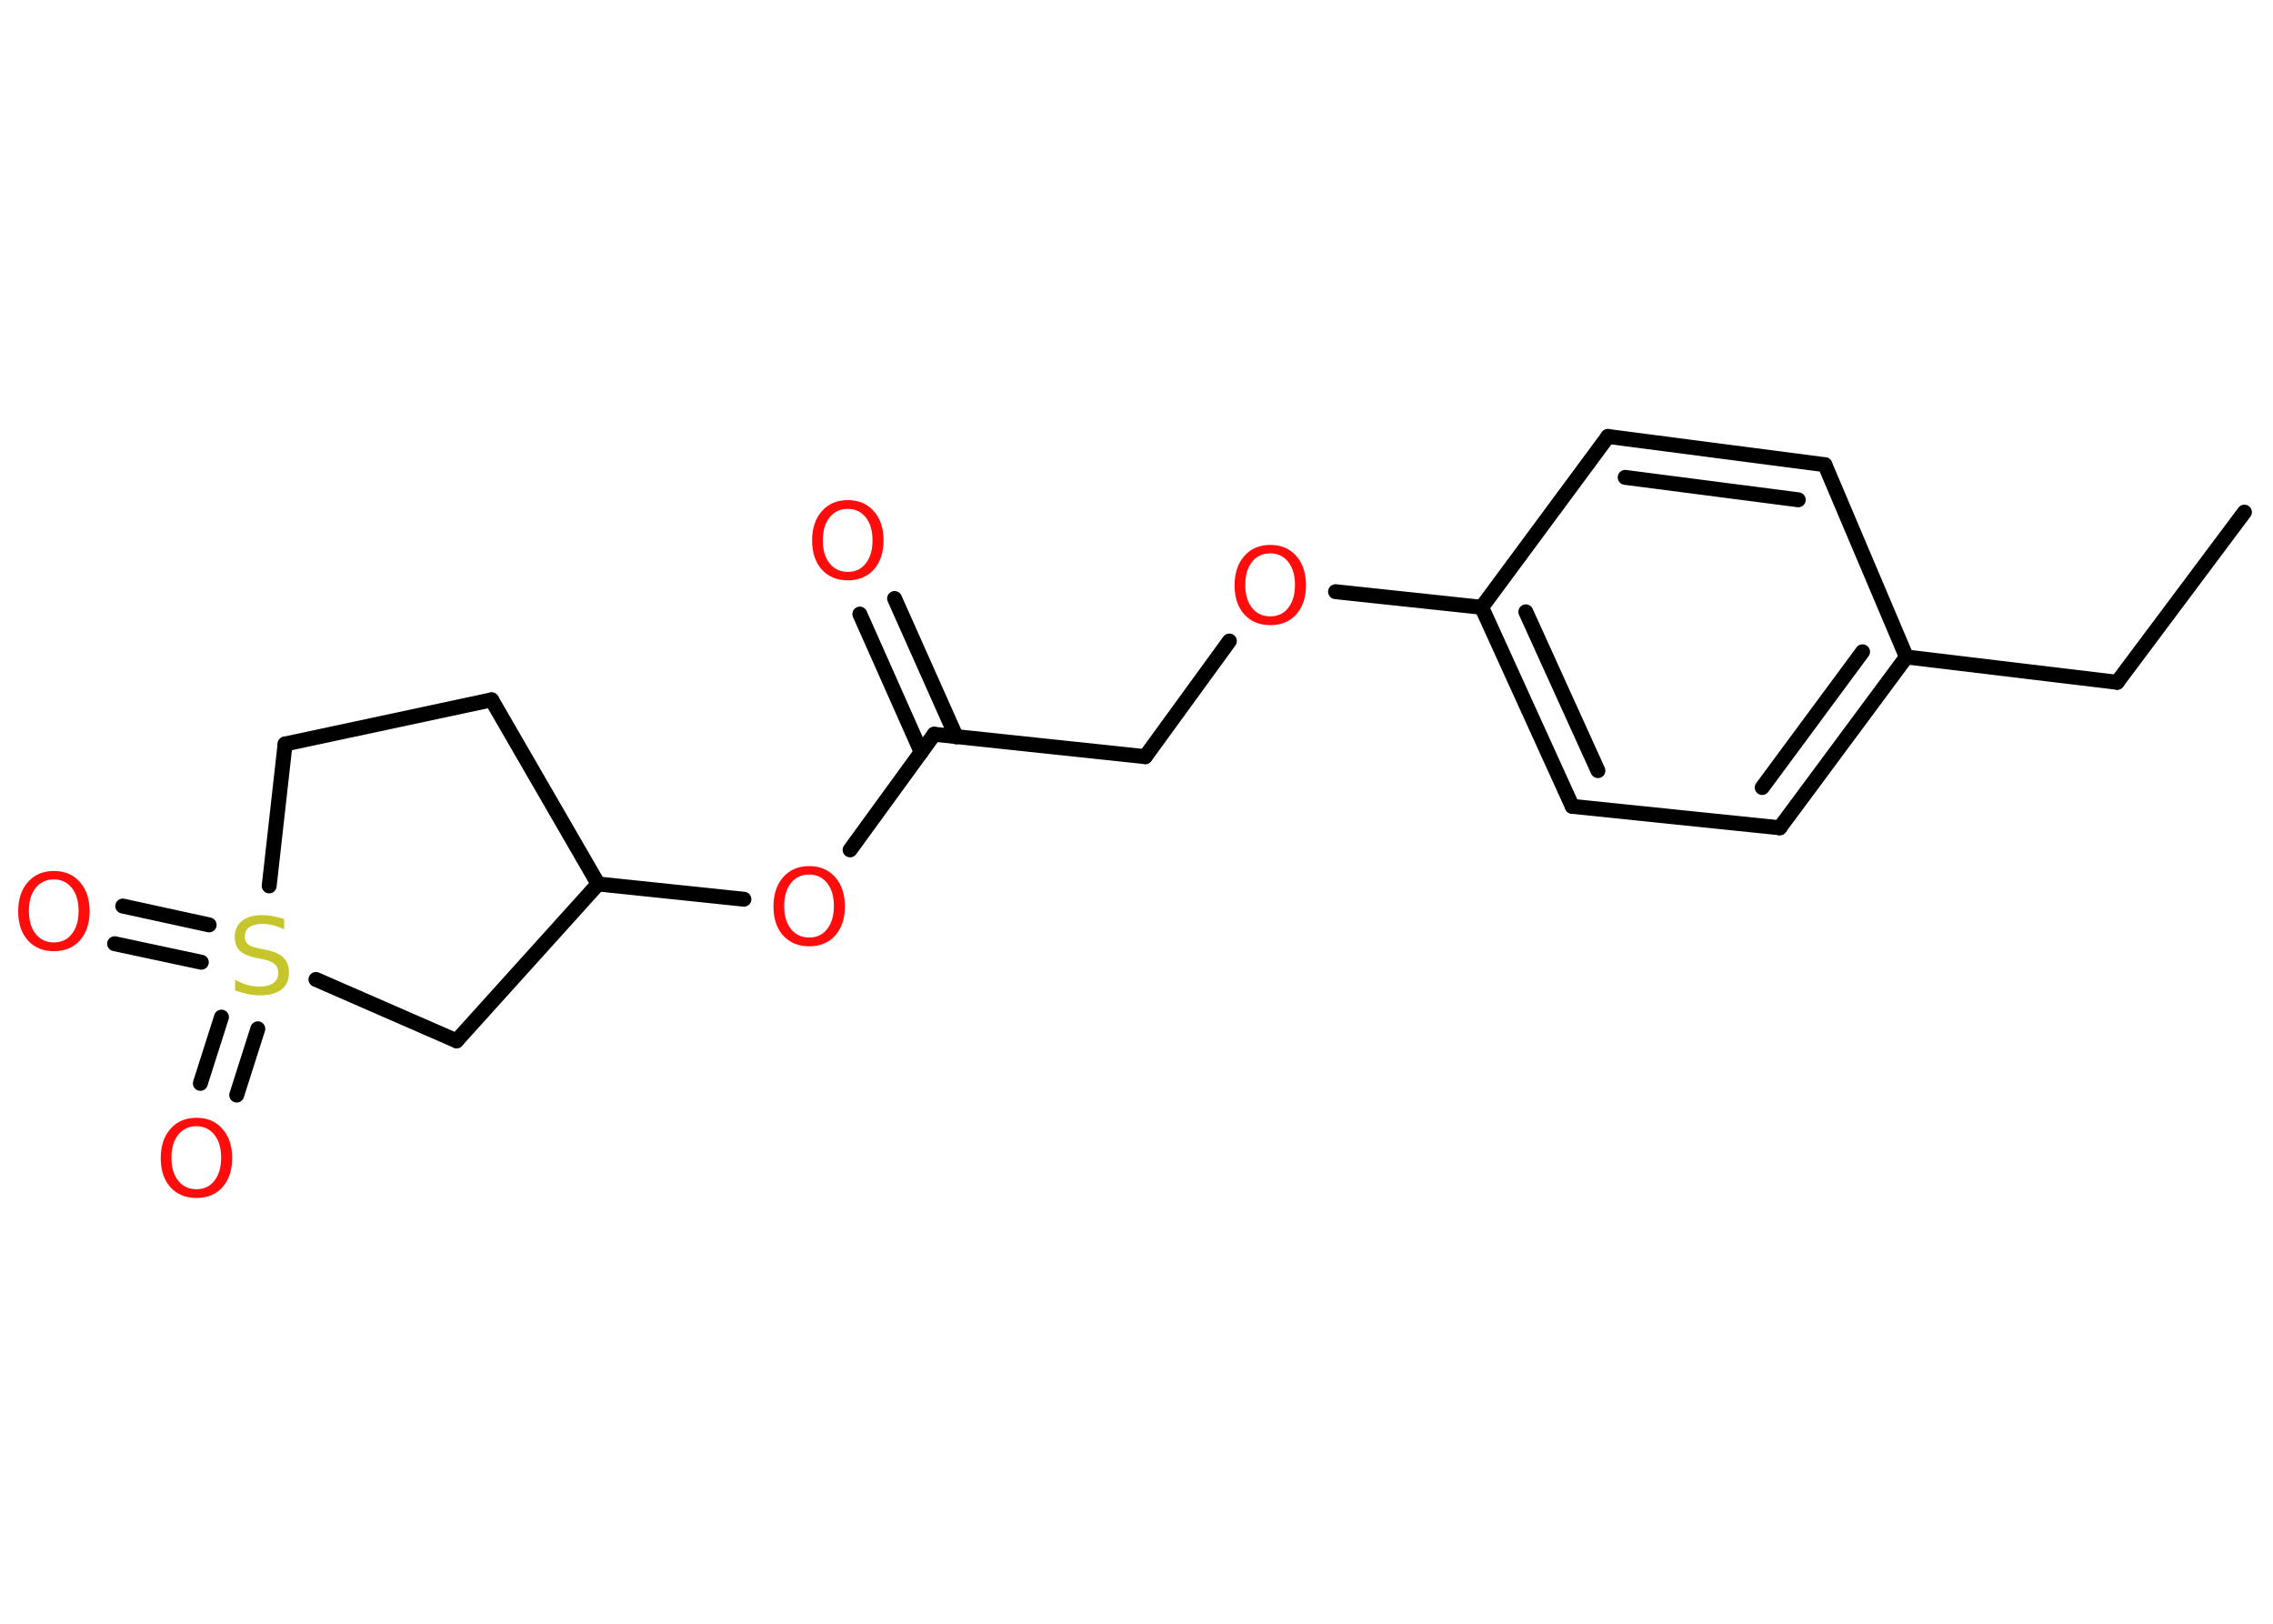 <?xml version='1.0' encoding='UTF-8'?>
<!DOCTYPE svg PUBLIC "-//W3C//DTD SVG 1.1//EN" "http://www.w3.org/Graphics/SVG/1.1/DTD/svg11.dtd">
<svg version='1.2' xmlns='http://www.w3.org/2000/svg' xmlns:xlink='http://www.w3.org/1999/xlink' width='70.0mm' height='50.0mm' viewBox='0 0 70.0 50.0'>
  <desc>Generated by the Chemistry Development Kit (http://github.com/cdk)</desc>
  <g stroke-linecap='round' stroke-linejoin='round' stroke='#000000' stroke-width='.46' fill='#FF0D0D'>
    <rect x='.0' y='.0' width='70.0' height='50.0' fill='#FFFFFF' stroke='none'/>
    <g id='mol1' class='mol'>
      <line id='mol1bnd1' class='bond' x1='69.12' y1='15.77' x2='65.2' y2='21.01'/>
      <line id='mol1bnd2' class='bond' x1='65.2' y1='21.01' x2='58.71' y2='20.23'/>
      <g id='mol1bnd3' class='bond'>
        <line x1='54.81' y1='25.49' x2='58.71' y2='20.23'/>
        <line x1='54.27' y1='24.25' x2='57.36' y2='20.07'/>
      </g>
      <line id='mol1bnd4' class='bond' x1='54.81' y1='25.49' x2='48.42' y2='24.83'/>
      <g id='mol1bnd5' class='bond'>
        <line x1='45.63' y1='18.7' x2='48.42' y2='24.83'/>
        <line x1='46.99' y1='18.84' x2='49.21' y2='23.73'/>
      </g>
      <line id='mol1bnd6' class='bond' x1='45.63' y1='18.7' x2='41.13' y2='18.22'/>
      <line id='mol1bnd7' class='bond' x1='37.86' y1='19.74' x2='35.27' y2='23.3'/>
      <line id='mol1bnd8' class='bond' x1='35.27' y1='23.3' x2='28.77' y2='22.61'/>
      <g id='mol1bnd9' class='bond'>
        <line x1='28.37' y1='23.16' x2='26.48' y2='18.91'/>
        <line x1='29.45' y1='22.69' x2='27.55' y2='18.43'/>
      </g>
      <line id='mol1bnd10' class='bond' x1='28.77' y1='22.61' x2='26.18' y2='26.17'/>
      <line id='mol1bnd11' class='bond' x1='22.91' y1='27.69' x2='18.42' y2='27.22'/>
      <line id='mol1bnd12' class='bond' x1='18.42' y1='27.22' x2='15.14' y2='21.55'/>
      <line id='mol1bnd13' class='bond' x1='15.14' y1='21.55' x2='8.78' y2='22.91'/>
      <line id='mol1bnd14' class='bond' x1='8.78' y1='22.91' x2='8.29' y2='27.28'/>
      <g id='mol1bnd15' class='bond'>
        <line x1='6.2' y1='29.63' x2='3.53' y2='29.06'/>
        <line x1='6.44' y1='28.48' x2='3.78' y2='27.9'/>
      </g>
      <g id='mol1bnd16' class='bond'>
        <line x1='7.94' y1='31.68' x2='7.29' y2='33.72'/>
        <line x1='6.82' y1='31.32' x2='6.17' y2='33.36'/>
      </g>
      <line id='mol1bnd17' class='bond' x1='9.73' y1='30.16' x2='14.06' y2='32.05'/>
      <line id='mol1bnd18' class='bond' x1='18.42' y1='27.22' x2='14.06' y2='32.05'/>
      <line id='mol1bnd19' class='bond' x1='45.63' y1='18.7' x2='49.52' y2='13.44'/>
      <g id='mol1bnd20' class='bond'>
        <line x1='56.2' y1='14.31' x2='49.52' y2='13.44'/>
        <line x1='55.38' y1='15.39' x2='50.05' y2='14.7'/>
      </g>
      <line id='mol1bnd21' class='bond' x1='58.71' y1='20.23' x2='56.2' y2='14.31'/>
      <path id='mol1atm7' class='atom' d='M39.12 17.04q-.35 .0 -.56 .26q-.21 .26 -.21 .71q.0 .45 .21 .71q.21 .26 .56 .26q.35 .0 .55 -.26q.21 -.26 .21 -.71q.0 -.45 -.21 -.71q-.21 -.26 -.55 -.26zM39.12 16.78q.5 .0 .8 .34q.3 .34 .3 .9q.0 .56 -.3 .9q-.3 .33 -.8 .33q-.5 .0 -.8 -.33q-.3 -.33 -.3 -.9q.0 -.56 .3 -.9q.3 -.34 .8 -.34z' stroke='none'/>
      <path id='mol1atm10' class='atom' d='M26.11 15.67q-.35 .0 -.56 .26q-.21 .26 -.21 .71q.0 .45 .21 .71q.21 .26 .56 .26q.35 .0 .55 -.26q.21 -.26 .21 -.71q.0 -.45 -.21 -.71q-.21 -.26 -.55 -.26zM26.11 15.4q.5 .0 .8 .34q.3 .34 .3 .9q.0 .56 -.3 .9q-.3 .33 -.8 .33q-.5 .0 -.8 -.33q-.3 -.33 -.3 -.9q.0 -.56 .3 -.9q.3 -.34 .8 -.34z' stroke='none'/>
      <path id='mol1atm11' class='atom' d='M24.92 26.93q-.35 .0 -.56 .26q-.21 .26 -.21 .71q.0 .45 .21 .71q.21 .26 .56 .26q.35 .0 .55 -.26q.21 -.26 .21 -.71q.0 -.45 -.21 -.71q-.21 -.26 -.55 -.26zM24.92 26.67q.5 .0 .8 .34q.3 .34 .3 .9q.0 .56 -.3 .9q-.3 .33 -.8 .33q-.5 .0 -.8 -.33q-.3 -.33 -.3 -.9q.0 -.56 .3 -.9q.3 -.34 .8 -.34z' stroke='none'/>
      <path id='mol1atm15' class='atom' d='M8.75 28.31v.31q-.18 -.09 -.34 -.13q-.16 -.04 -.32 -.04q-.26 .0 -.41 .1q-.14 .1 -.14 .29q.0 .16 .1 .24q.1 .08 .36 .13l.2 .04q.36 .07 .53 .24q.17 .17 .17 .46q.0 .34 -.23 .52q-.23 .18 -.68 .18q-.17 .0 -.36 -.04q-.19 -.04 -.39 -.11v-.33q.2 .11 .38 .16q.19 .05 .37 .05q.28 .0 .43 -.11q.15 -.11 .15 -.31q.0 -.18 -.11 -.27q-.11 -.1 -.35 -.15l-.2 -.04q-.36 -.07 -.52 -.22q-.16 -.15 -.16 -.42q.0 -.32 .22 -.5q.22 -.18 .61 -.18q.16 .0 .34 .03q.17 .03 .35 .09z' stroke='none' fill='#C6C62C'/>
      <path id='mol1atm16' class='atom' d='M1.66 27.08q-.35 .0 -.56 .26q-.21 .26 -.21 .71q.0 .45 .21 .71q.21 .26 .56 .26q.35 .0 .55 -.26q.21 -.26 .21 -.71q.0 -.45 -.21 -.71q-.21 -.26 -.55 -.26zM1.66 26.82q.5 .0 .8 .34q.3 .34 .3 .9q.0 .56 -.3 .9q-.3 .33 -.8 .33q-.5 .0 -.8 -.33q-.3 -.33 -.3 -.9q.0 -.56 .3 -.9q.3 -.34 .8 -.34z' stroke='none'/>
      <path id='mol1atm17' class='atom' d='M6.05 34.68q-.35 .0 -.56 .26q-.21 .26 -.21 .71q.0 .45 .21 .71q.21 .26 .56 .26q.35 .0 .55 -.26q.21 -.26 .21 -.71q.0 -.45 -.21 -.71q-.21 -.26 -.55 -.26zM6.05 34.42q.5 .0 .8 .34q.3 .34 .3 .9q.0 .56 -.3 .9q-.3 .33 -.8 .33q-.5 .0 -.8 -.33q-.3 -.33 -.3 -.9q.0 -.56 .3 -.9q.3 -.34 .8 -.34z' stroke='none'/>
    </g>
  </g>
</svg>

